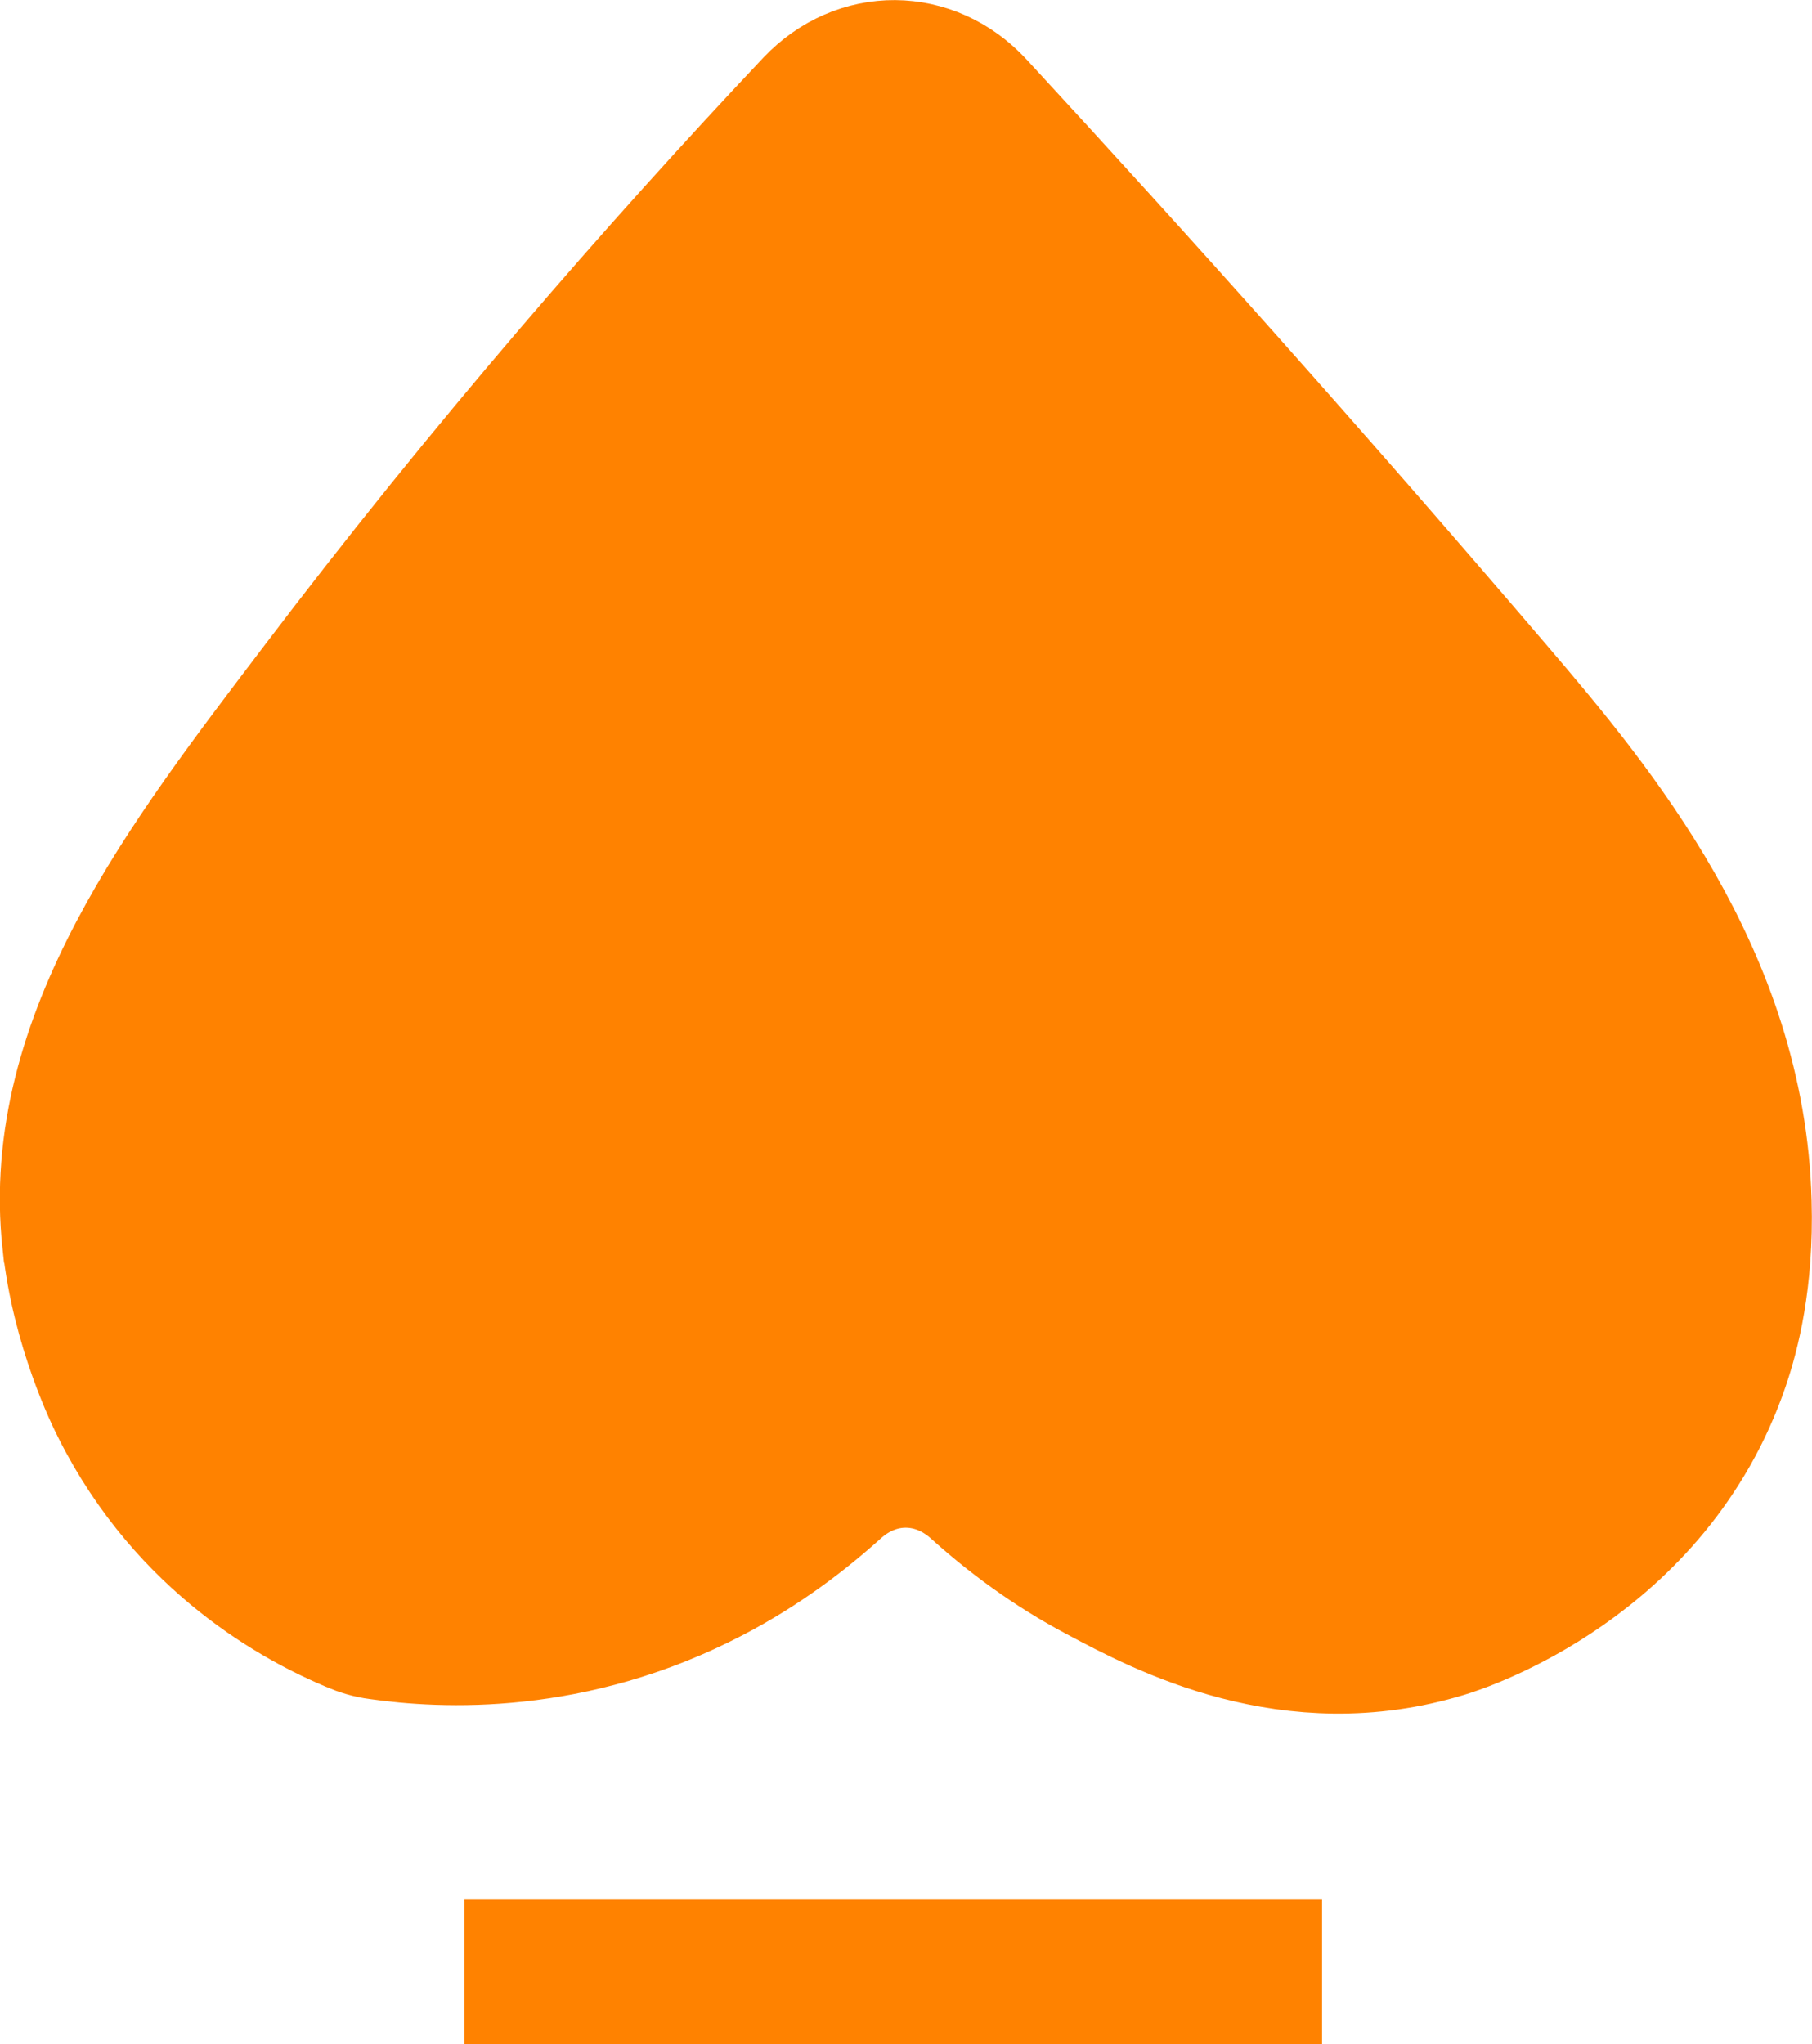 <?xml version="1.0" encoding="UTF-8"?>
<svg id="Layer_2" data-name="Layer 2" xmlns="http://www.w3.org/2000/svg" viewBox="0 0 50.15 56.57">
  <defs>
    <style>
      .cls-1 {
        fill: #ff8200;
      }

      .cls-1, .cls-2 {
        stroke: #ff8200;
        stroke-linecap: square;
        stroke-miterlimit: 10;
        stroke-width: 4px;
      }

      .cls-2 {
        fill: none;
      }
    </style>
  </defs>
  <g id="Layer_1-2" data-name="Layer 1-2">
    <g>
      <path class="cls-1" d="M2.06,34.37c-.61-5.59,3.22-10.51,6.77-15.19,4.72-6.23,9.47-11.67,13.75-16.21,1.23-1.3,3.14-1.29,4.36.03,4.43,4.8,9.22,10.15,14.37,16.18,2.8,3.28,6.67,7.92,6.83,14.11.06,2.12-.33,3.61-.61,4.43-1.85,5.43-7.11,7.13-7.58,7.27-4.2,1.28-7.71-.58-9.47-1.52-1.35-.71-2.47-1.56-3.38-2.38-1.2-1.08-2.87-1.08-4.06,0-.91.82-2.03,1.67-3.39,2.38-3.84,2.01-7.4,1.82-9.15,1.57-.24-.03-.47-.1-.7-.2-1.43-.6-4.52-2.21-6.39-5.93-.14-.27-1.1-2.21-1.35-4.56v.02Z"/>
      <line class="cls-2" x1="14.85" y1="54.57" x2="34.59" y2="54.57"/>
    </g>
  </g>
</svg>
